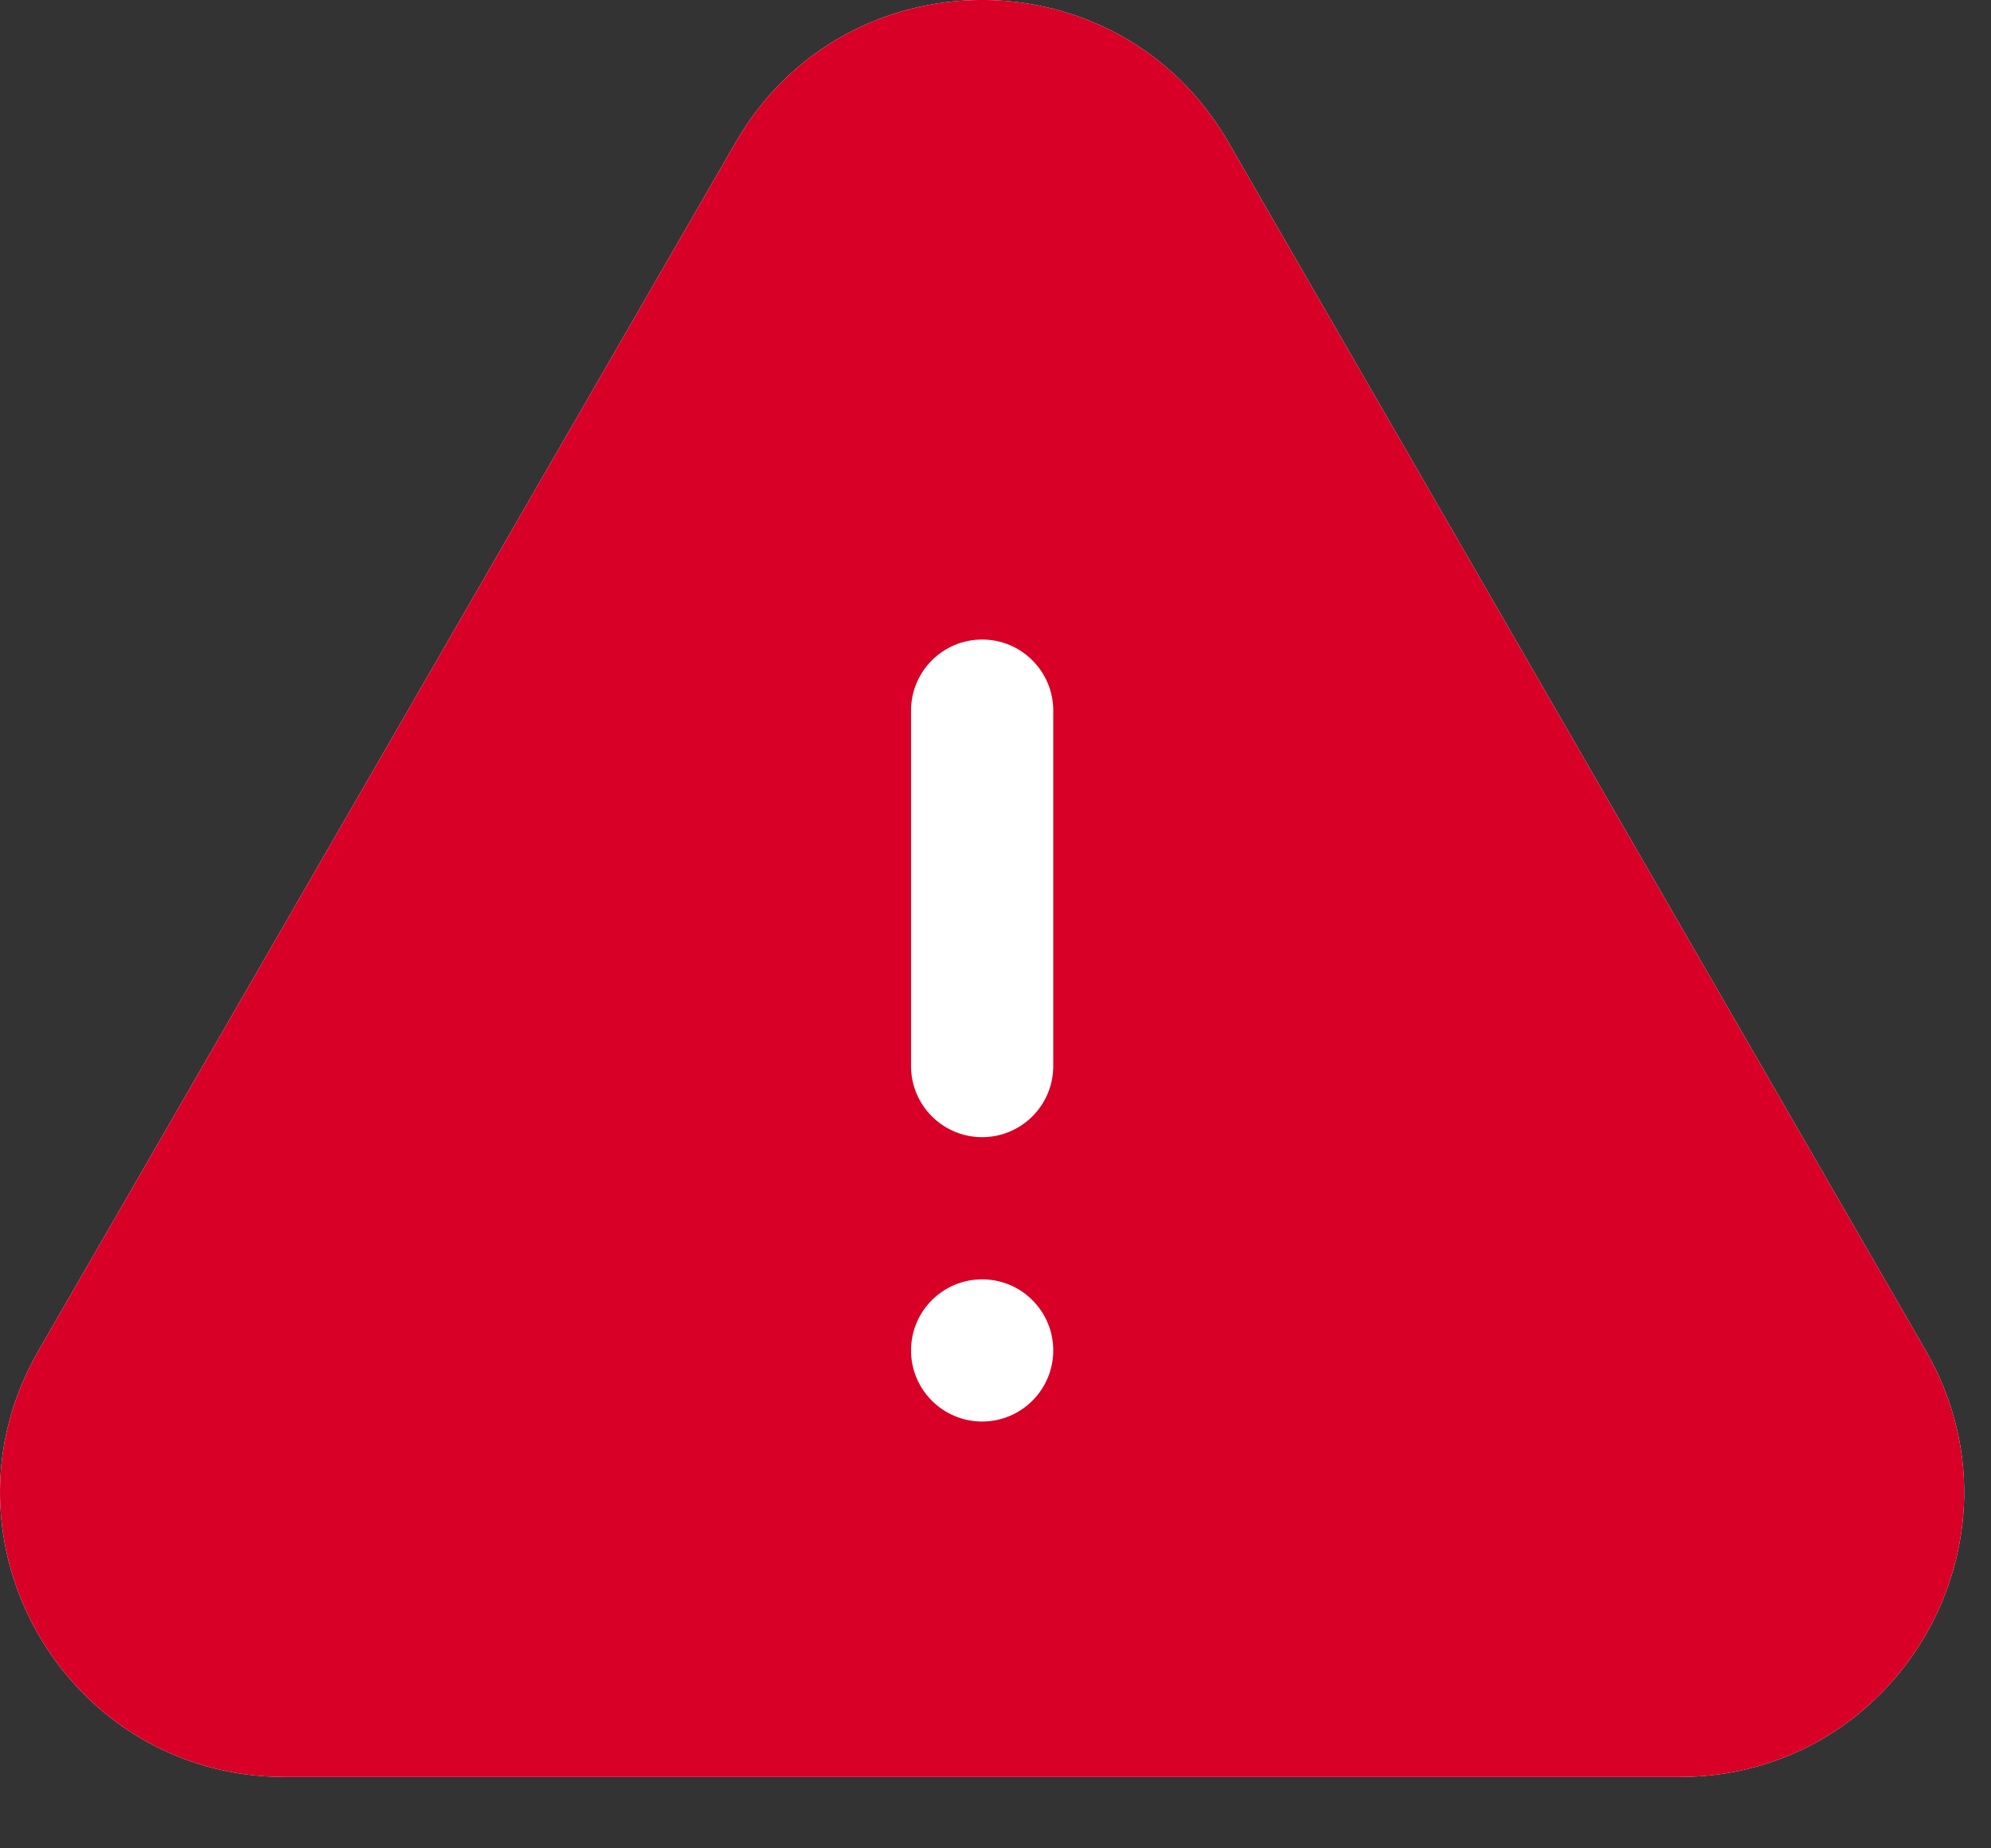 <svg width="14" height="13" viewBox="0 0 14 13" fill="none" xmlns="http://www.w3.org/2000/svg">
    <rect x="0" y="0" width="14" height="13" fill="#333333" stroke="none"/>
    <!-- White fill for the middle space -->
    <path d="M5.173 1.001L0.271 9.499C-0.499 10.832 0.464 12.498 2.003 12.498H11.809C13.348 12.498 14.31 10.832 13.541 9.499L8.638 1.001C7.869 -0.334 5.943 -0.334 5.173 1.001Z" fill="white"/>

    <!-- Original red outline and shapes -->
    <path fill-rule="evenodd" clip-rule="evenodd" d="M5.173 1.001C5.943 -0.334 7.869 -0.334 8.638 1.001L13.541 9.499C14.31 10.832 13.348 12.498 11.809 12.498H2.003C0.464 12.498 -0.499 10.832 0.271 9.499L5.173 1.001ZM6.906 4.498C7.182 4.498 7.406 4.722 7.406 4.998V7.498C7.406 7.774 7.182 7.998 6.906 7.998C6.63 7.998 6.406 7.774 6.406 7.498V4.998C6.406 4.722 6.63 4.498 6.906 4.498ZM6.906 9.998C7.182 9.998 7.406 9.774 7.406 9.498C7.406 9.222 7.182 8.998 6.906 8.998C6.63 8.998 6.406 9.222 6.406 9.498C6.406 9.774 6.63 9.998 6.906 9.998Z" fill="#D80027"/>
</svg>
